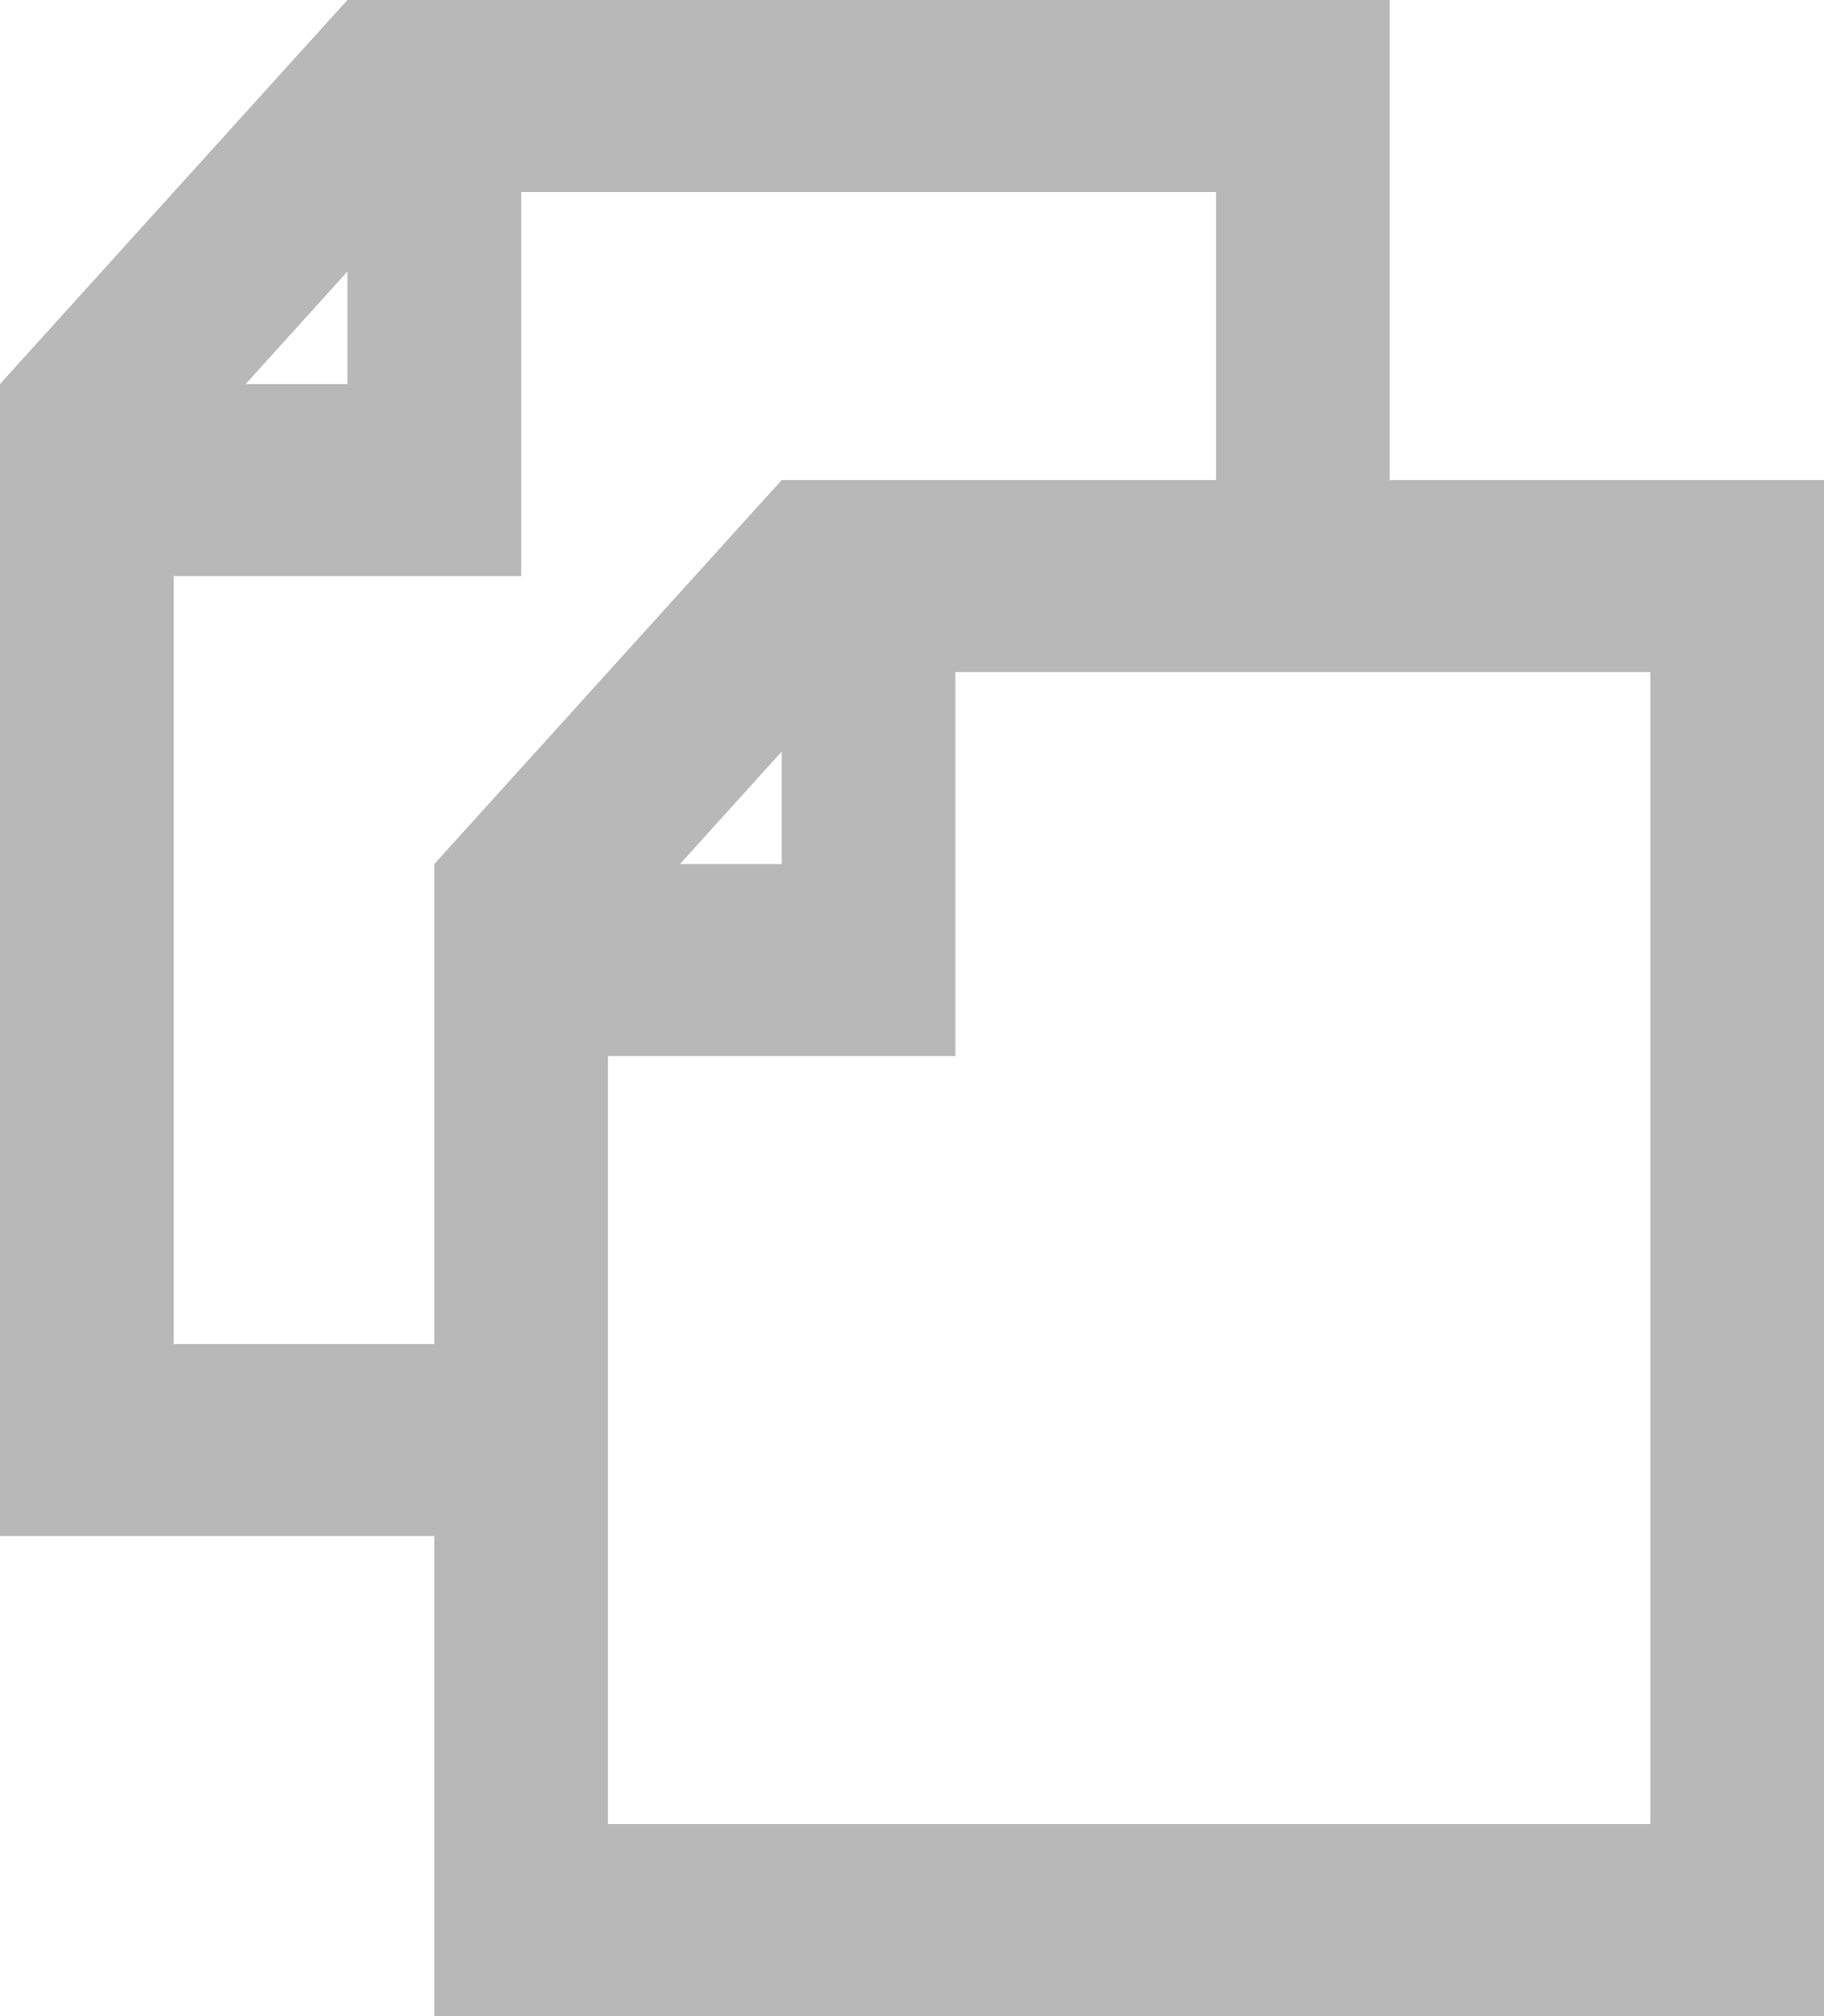 <svg viewBox="0 0 19 21" fill="none" xmlns="http://www.w3.org/2000/svg">
<path fill-rule="evenodd" clip-rule="evenodd" d="M5.429 0H3.619L0 4V6V16H4.524V21H19V5H14.476V0H5.429ZM14.476 7H12.667H9.952V11H6.333L6.333 14V16L6.333 19H17.191V7H14.476ZM4.524 14V11V9L8.143 5H9.952H12.667V2H5.429V6H1.81V14H4.524ZM2.559 4H3.619V2.828L2.559 4ZM8.143 9H7.083L8.143 7.828V9Z" fill="#B8B8B8"/>
</svg>
